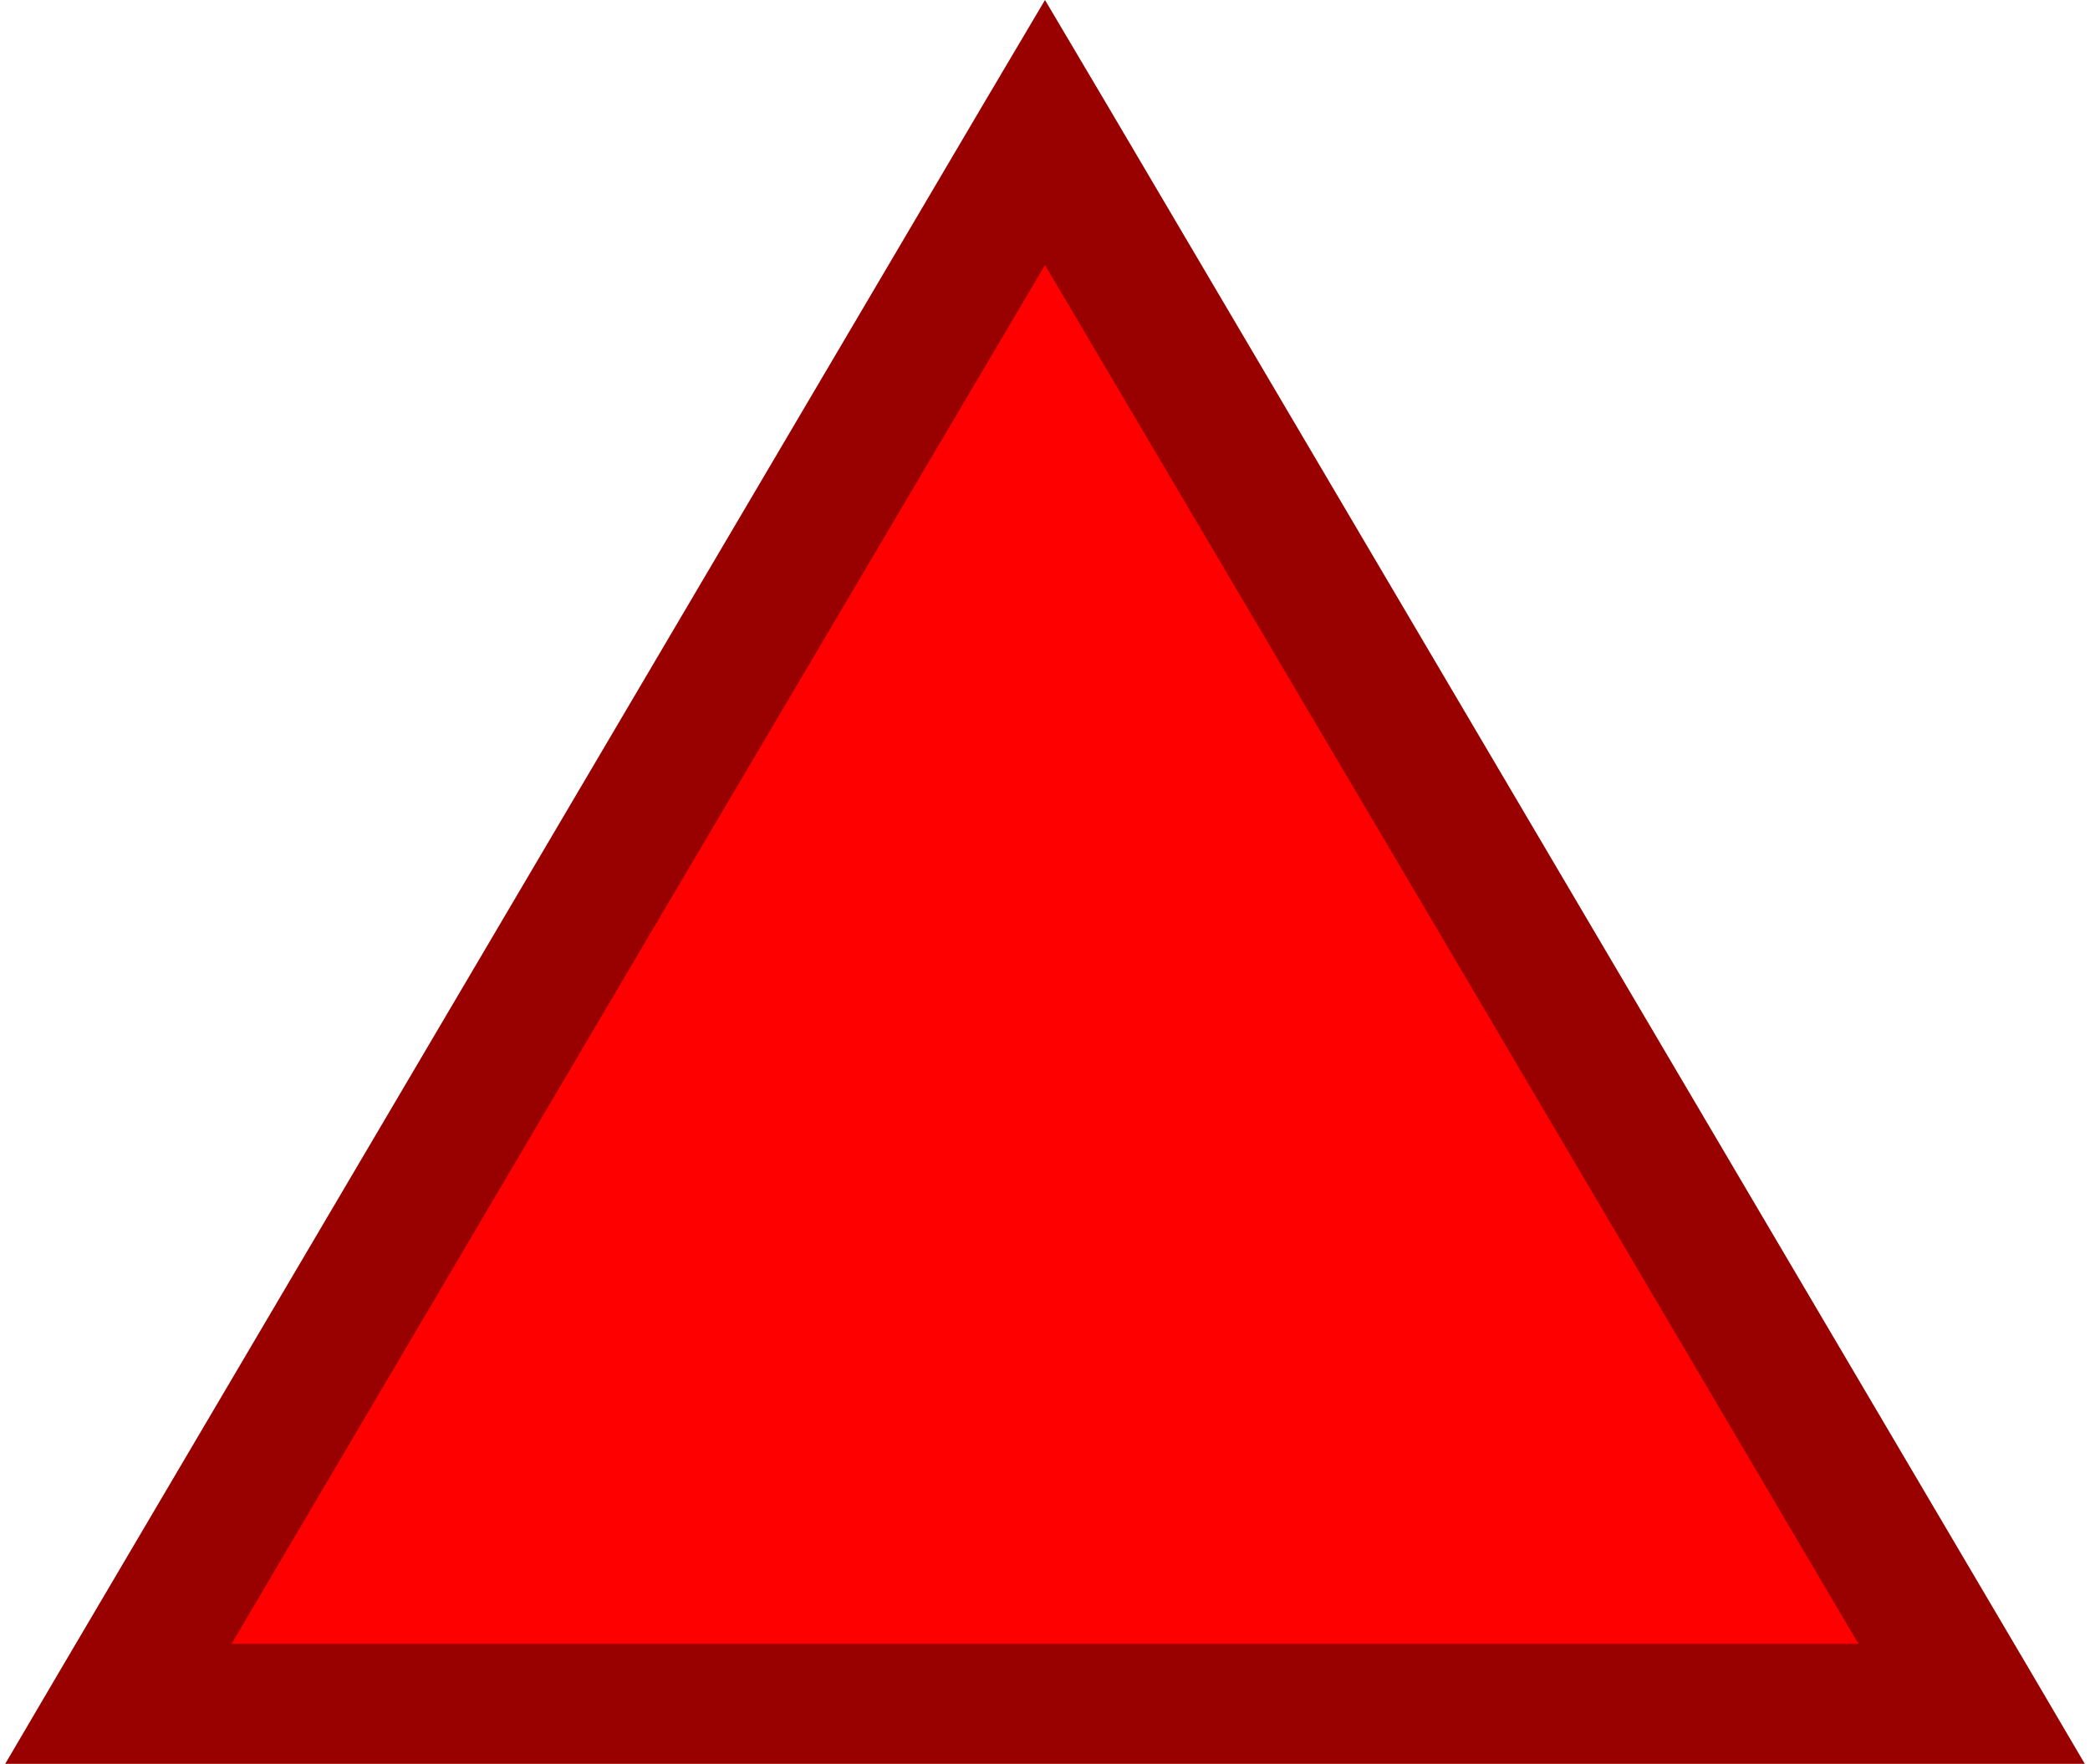 <?xml version="1.0" encoding="UTF-8"?>
<!DOCTYPE svg PUBLIC "-//W3C//DTD SVG 1.1//EN" "http://www.w3.org/Graphics/SVG/1.1/DTD/svg11.dtd">
<!-- Creator: CorelDRAW X7 -->
<svg xmlns="http://www.w3.org/2000/svg" xml:space="preserve" width="173px" height="146px" version="1.1" style="shape-rendering:geometricPrecision; text-rendering:geometricPrecision; image-rendering:optimizeQuality; fill-rule:evenodd; clip-rule:evenodd"
viewBox="0 0 1508 1279"
 xmlns:xlink="http://www.w3.org/1999/xlink">
 <defs>
  <style type="text/css">
   <![CDATA[
    .fil0 {fill:red}
    .fil1 {fill:#990000;fill-rule:nonzero}
   ]]>
  </style>
 </defs>
 <g id="Layer_x0020_1">
  <g>
   <polygon class="fil0" points="754,96 1090,666 1426,1235 754,1235 82,1235 418,666 "/>
   <path id="1" class="fil1" d="M1045 685l-336 -569 90 -40 336 570 0 0 -90 39zm336 570l-336 -570 90 -39 336 570 -45 63 -45 -24zm90 -39l37 63 -82 0 45 -63zm-717 -24l672 0 0 87 -672 0 0 0 0 -87zm-672 0l672 0 0 87 -672 0 -45 -63 45 -24zm0 87l-82 0 37 -63 45 63zm381 -594l-336 570 -90 -39 336 -570 90 39zm336 -569l-336 569 -90 -39 336 -570 90 0 0 40zm-90 -40l45 -76 45 76 -90 0z"/>
  </g>
 </g>
</svg>
